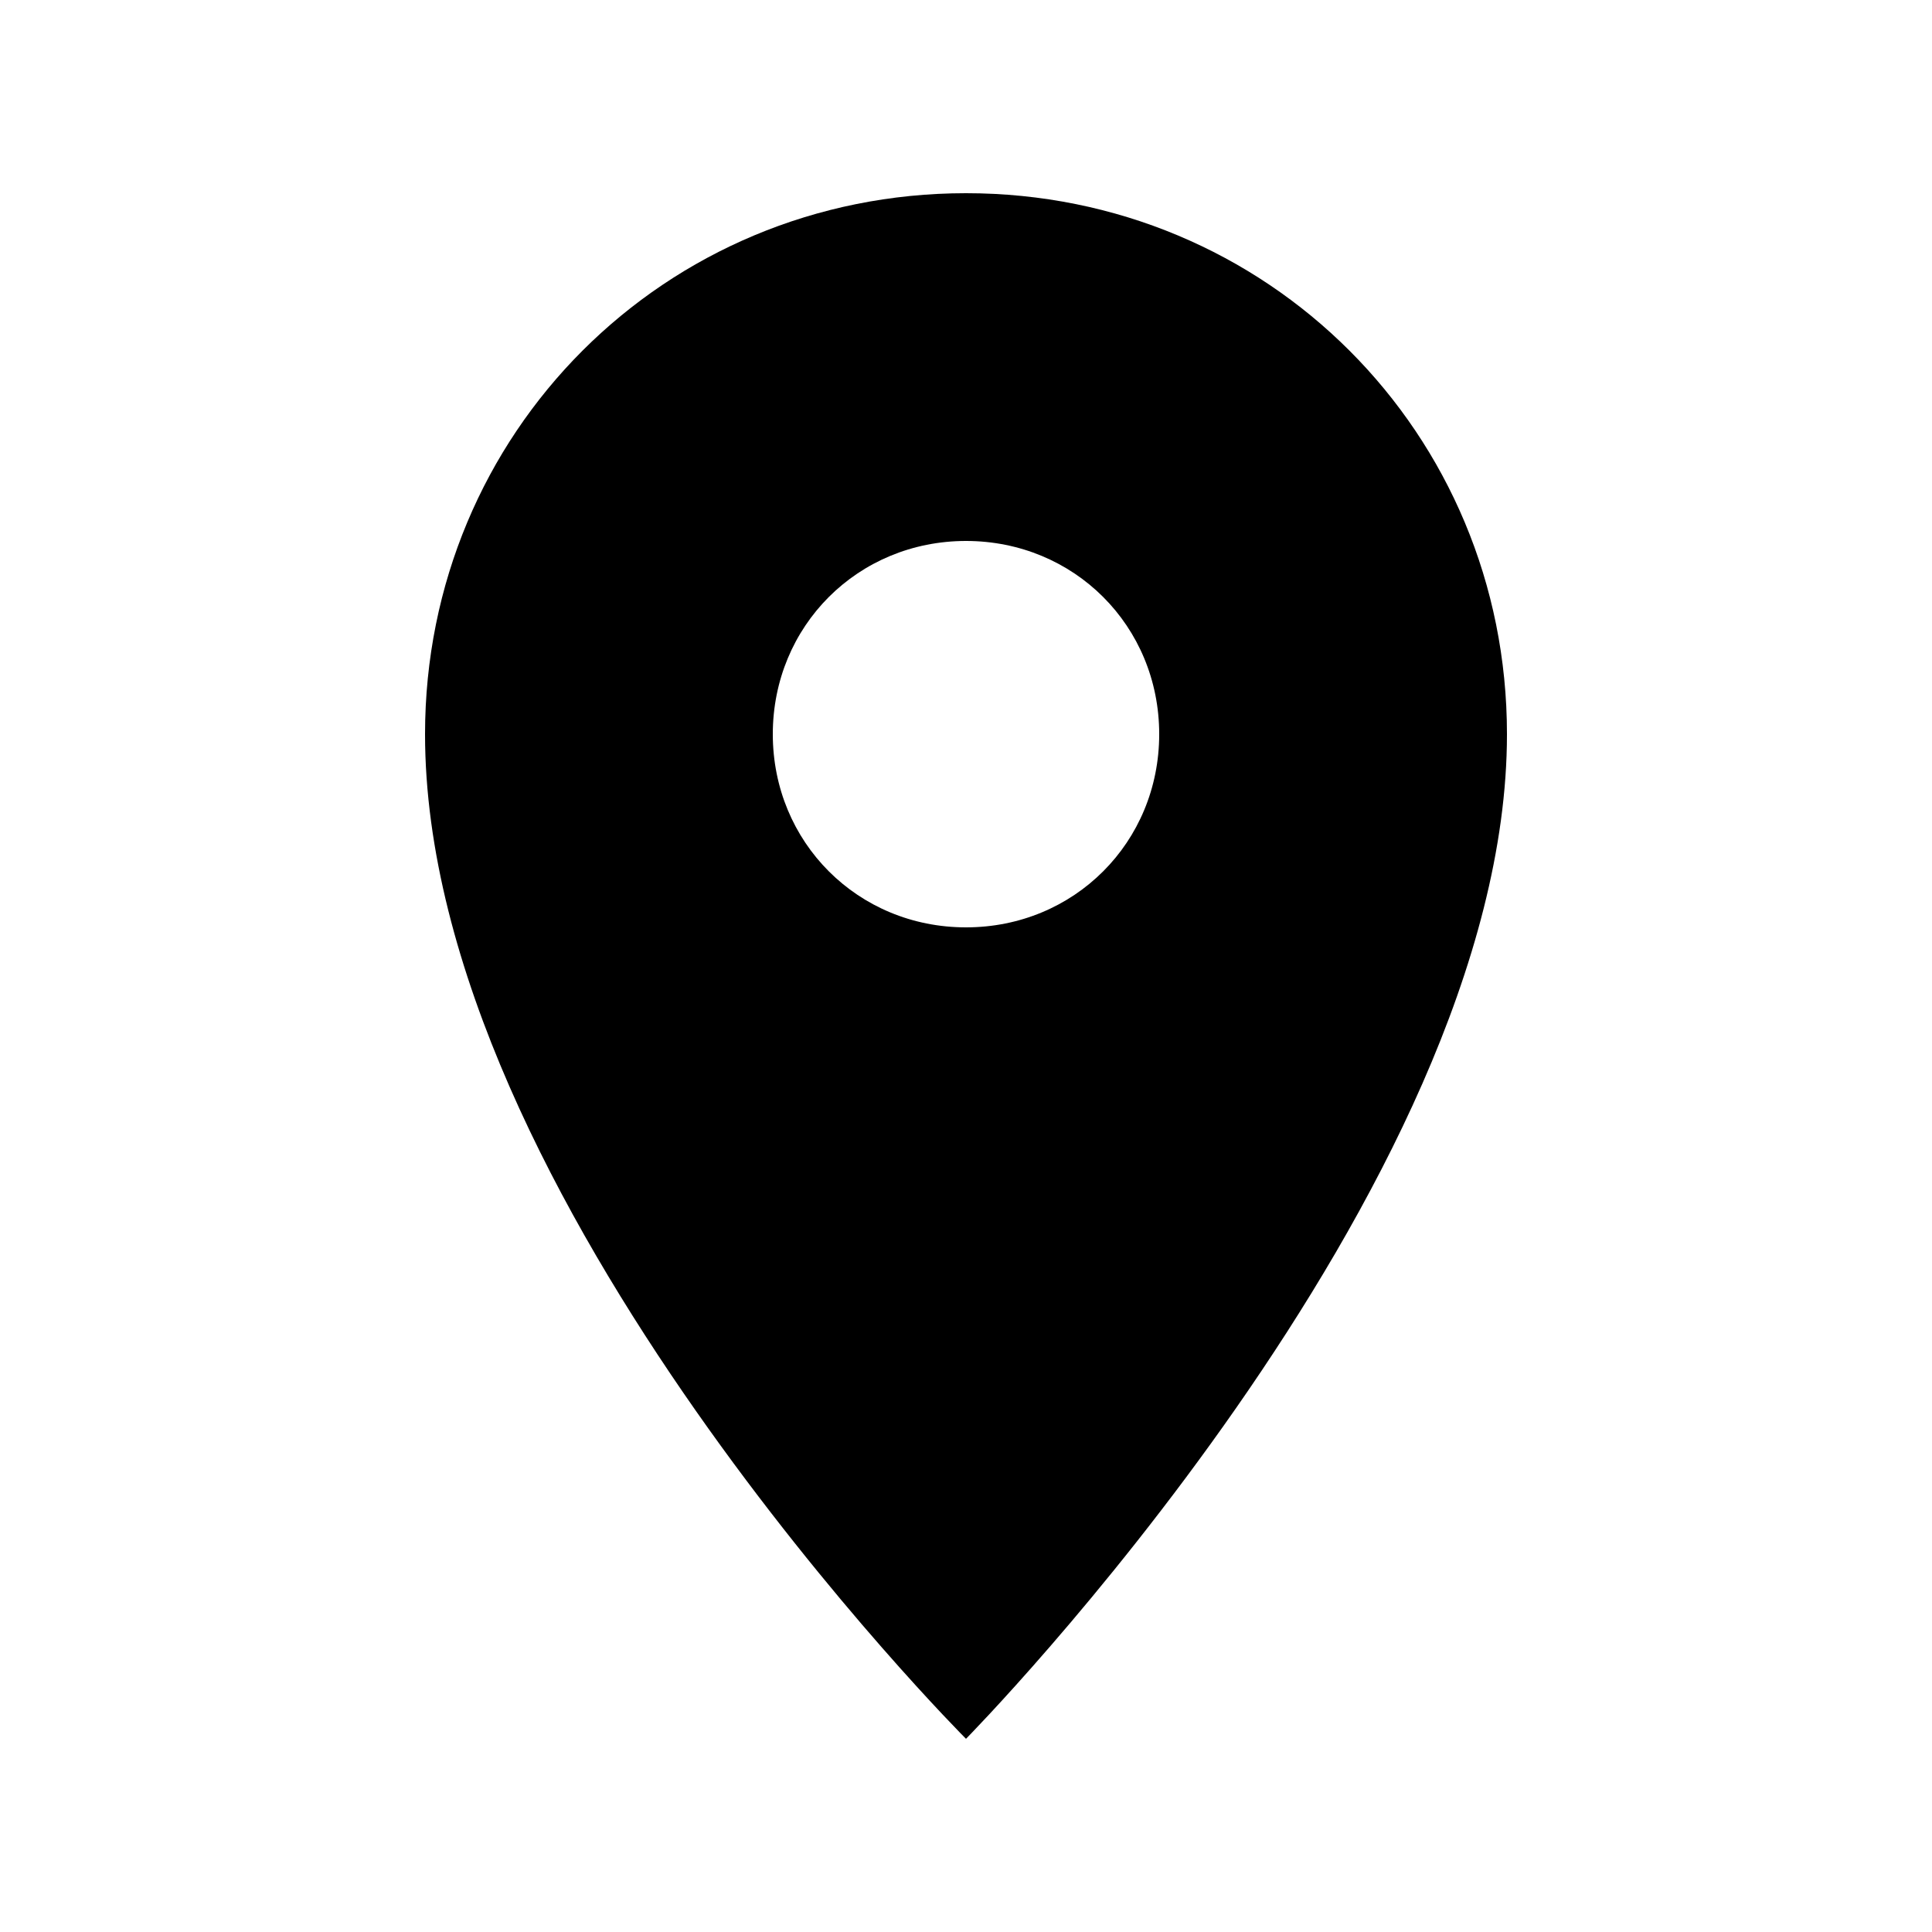 <svg width="25" height="25" viewBox="0 0 25 25" fill="none" xmlns="http://www.w3.org/2000/svg">
    <path d="M12.5 2.5C8.6 2.5 5.5 5.6 5.5 9.5C5.5 15.5 12.5 22.5 12.5 22.5C12.5 22.5 19.5 15.4 19.5 9.5C19.5 5.6 16.4 2.5 12.5 2.5ZM12.5 12C11.1 12 10 10.9 10 9.5C10 8.1 11.1 7 12.5 7C13.9 7 15 8.1 15 9.5C15 10.9 13.9 12 12.5 12Z" fill="black"/>
</svg>